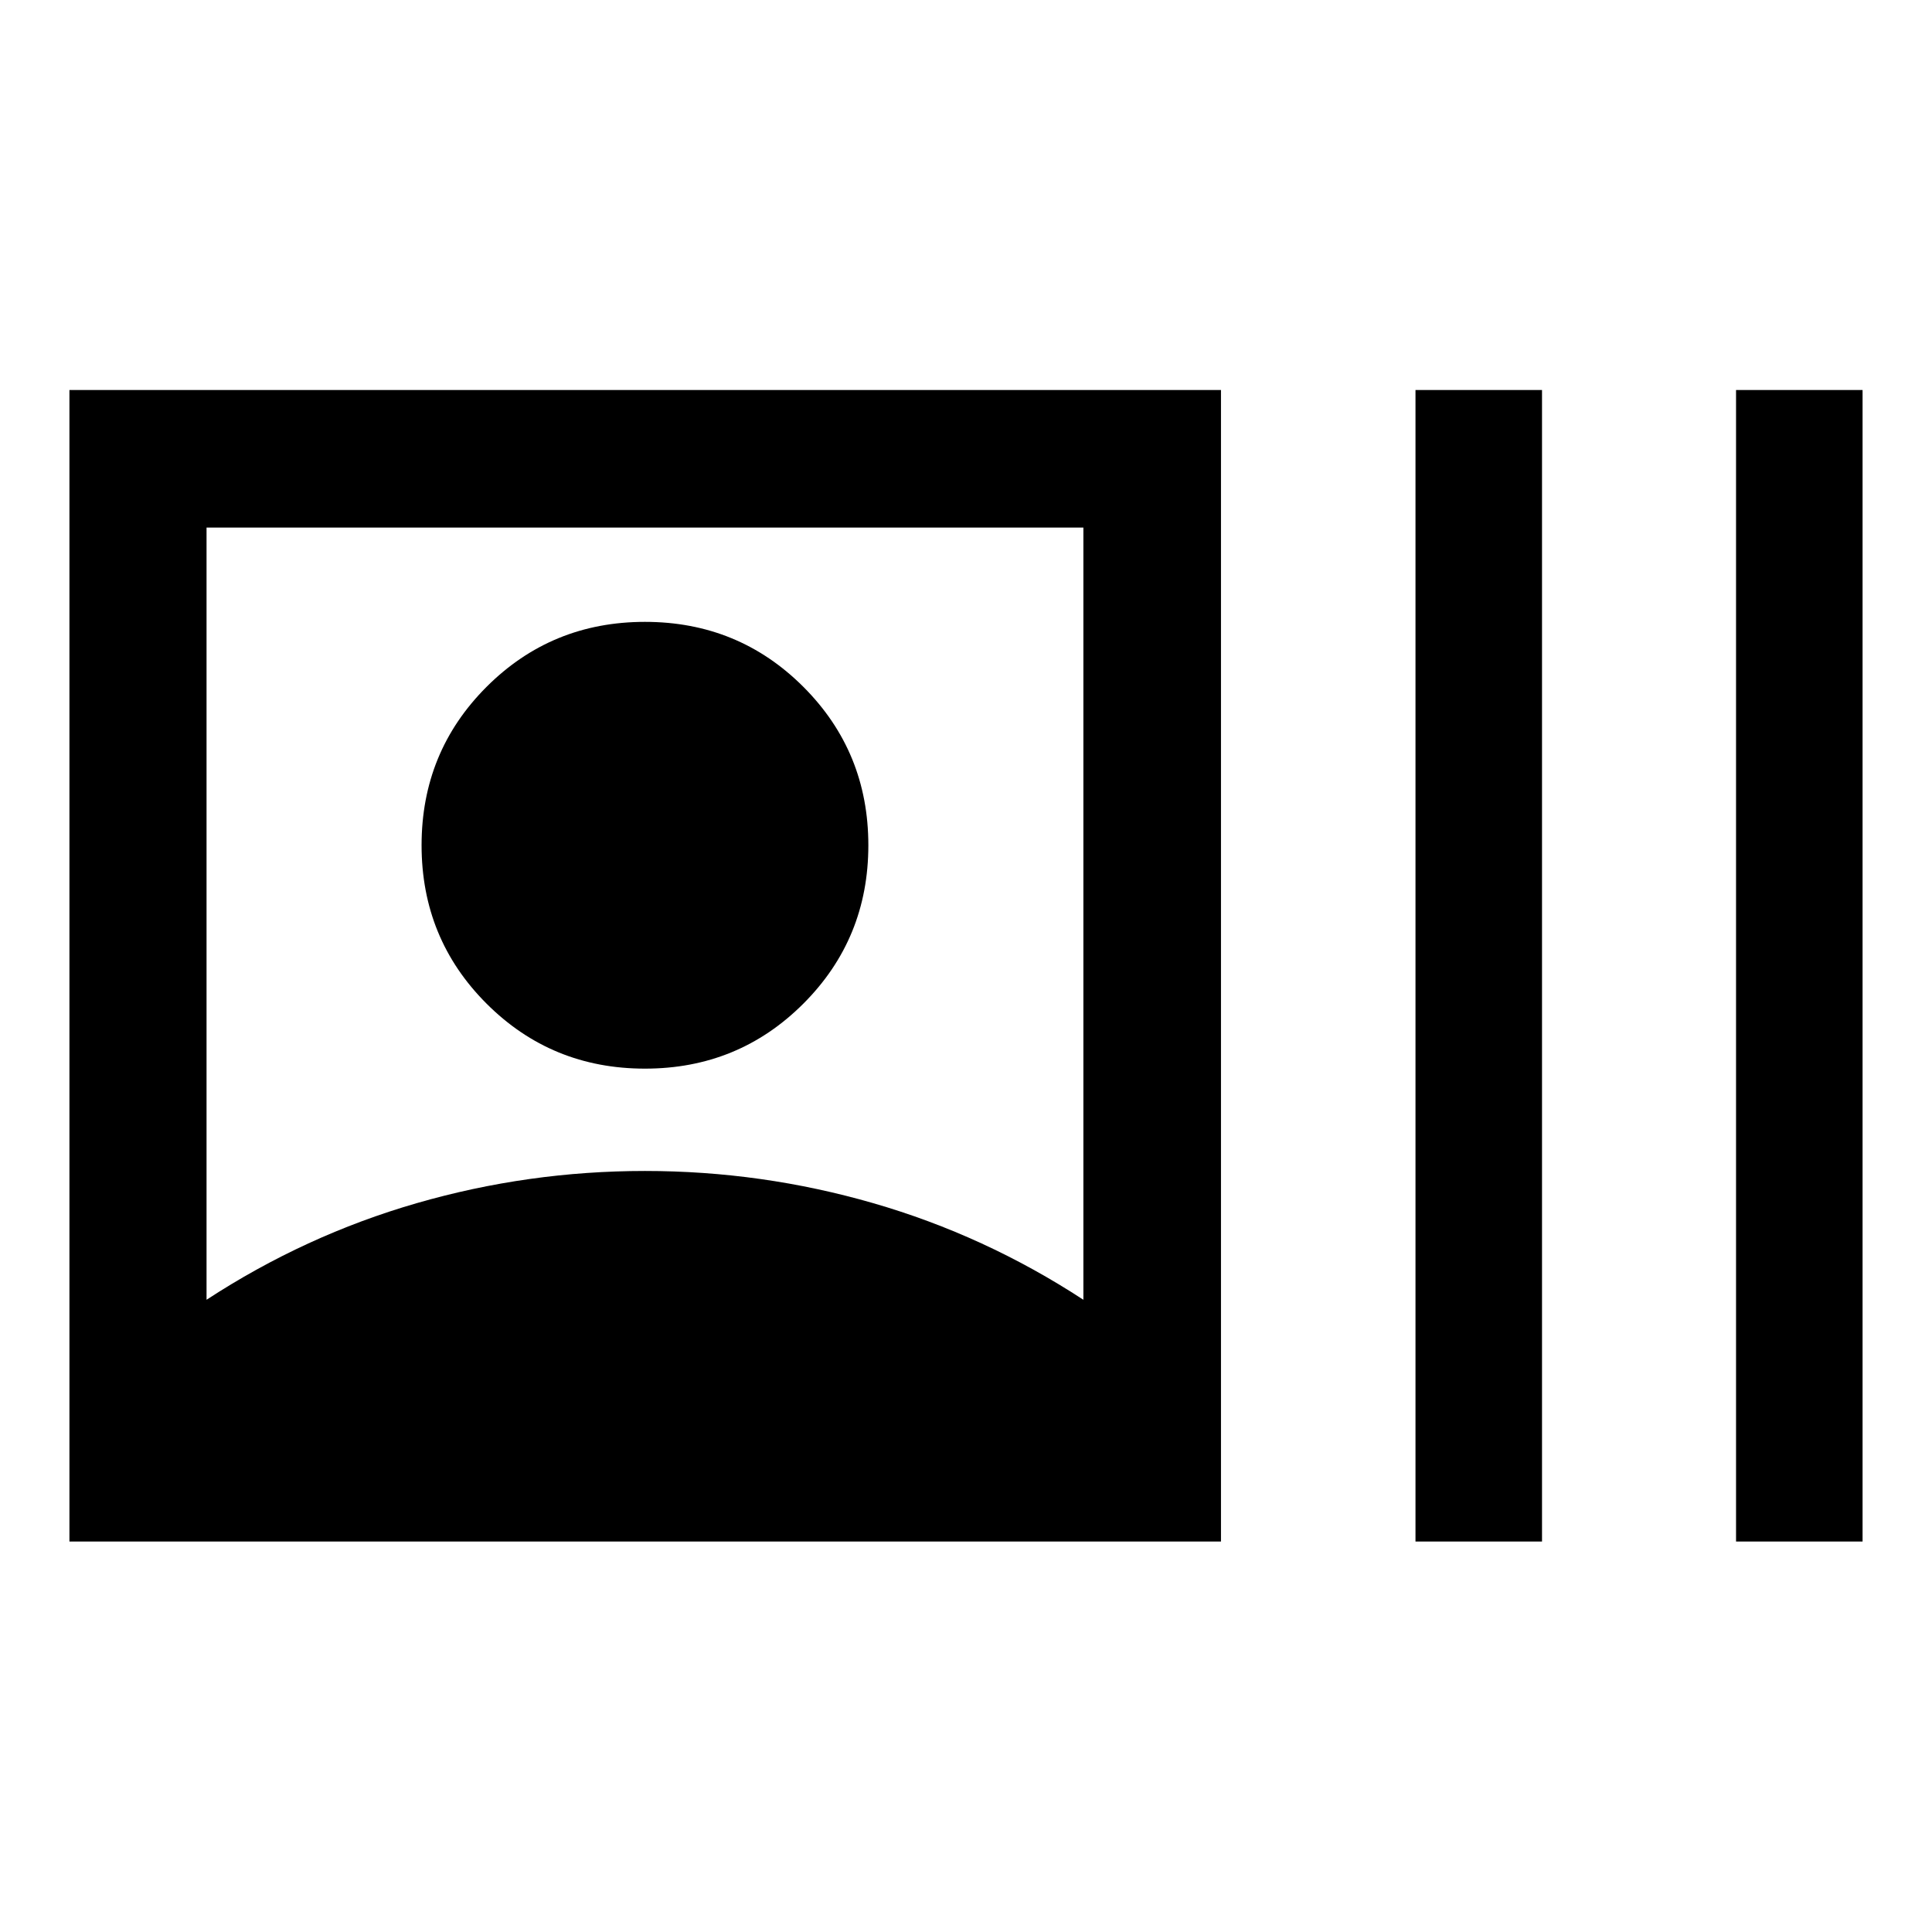 <svg xmlns="http://www.w3.org/2000/svg" width="48" height="48" viewBox="0 -960 960 960"><path d="M34.5-194.022v-572.196h572.196v572.196H34.5Zm68.13-120.13q49-32 104.424-48 55.424-16 113.424-16 58 0 113.424 16 55.424 16 104.424 48v-383.696H102.63v383.696ZM320.478-429q-46.418 0-78.709-32.291-32.291-32.291-32.291-78.709 0-46.418 32.291-78.709Q274.06-651 320.478-651q46.418 0 78.709 32.291 32.291 32.291 32.291 78.709 0 46.418-32.291 78.709Q366.896-429 320.478-429Zm382.87 234.978v-572.196h62.87v572.196h-62.87Zm159.282 0v-572.196h62.87v572.196h-62.87Z"/></svg>